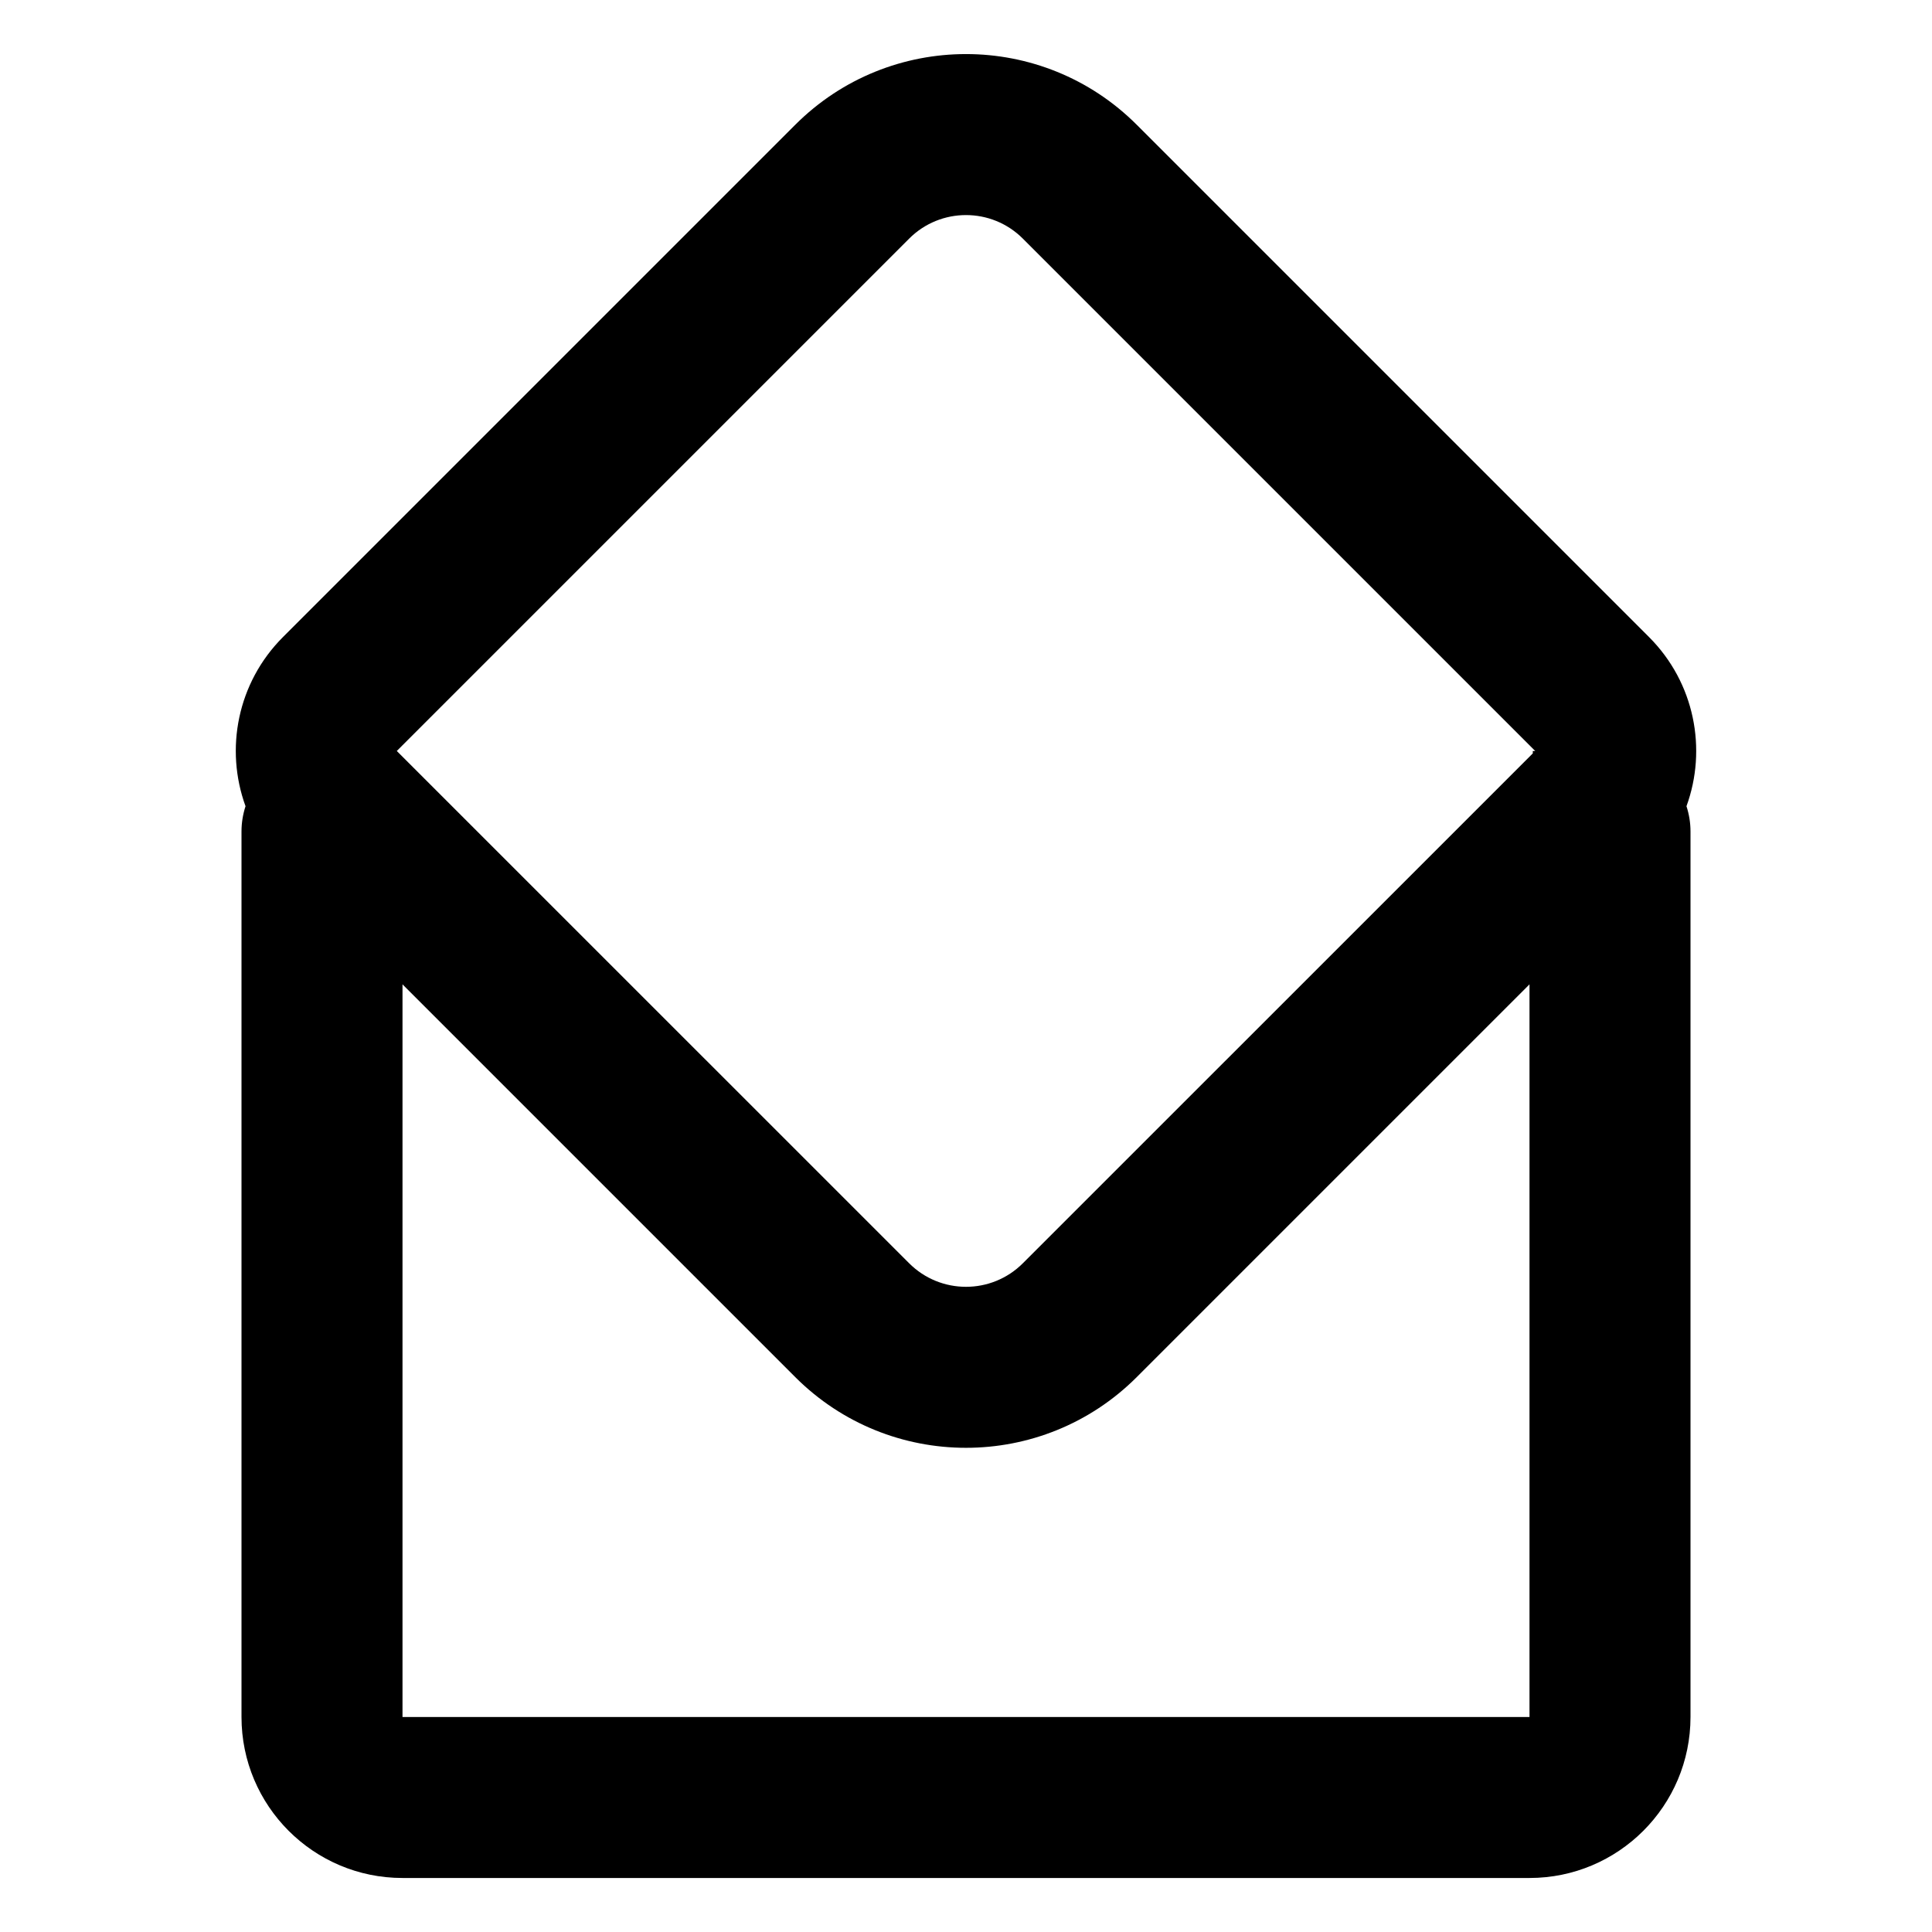 <svg xmlns='http://www.w3.org/2000/svg' id='icons_mail_open' viewBox='0 0 24 24'>
<path fill-rule='evenodd' clip-rule='evenodd' d='M3.05 10.015C2.792 9.307 2.947 8.482 3.515 7.914L9.879 1.55C11.05 0.379 12.95 0.379 14.121 1.55L20.485 7.914C21.053 8.482 21.208 9.307 20.95 10.015C20.982 10.114 21 10.219 21 10.329L21 21.329C21 22.433 20.104 23.329 19 23.329L5 23.329C3.895 23.329 3 22.433 3 21.329L3 10.329C3 10.219 3.018 10.114 3.05 10.015zM4.929 9.329L11.293 2.965C11.683 2.574 12.317 2.574 12.707 2.965L19.071 9.329L19.041 9.329L19.041 9.359L12.707 15.692C12.317 16.083 11.683 16.083 11.293 15.692L4.929 9.329zM19 12.228L14.121 17.107C12.95 18.278 11.05 18.278 9.879 17.107L5 12.228L5 21.329L19 21.329L19 12.228z' />
</svg>